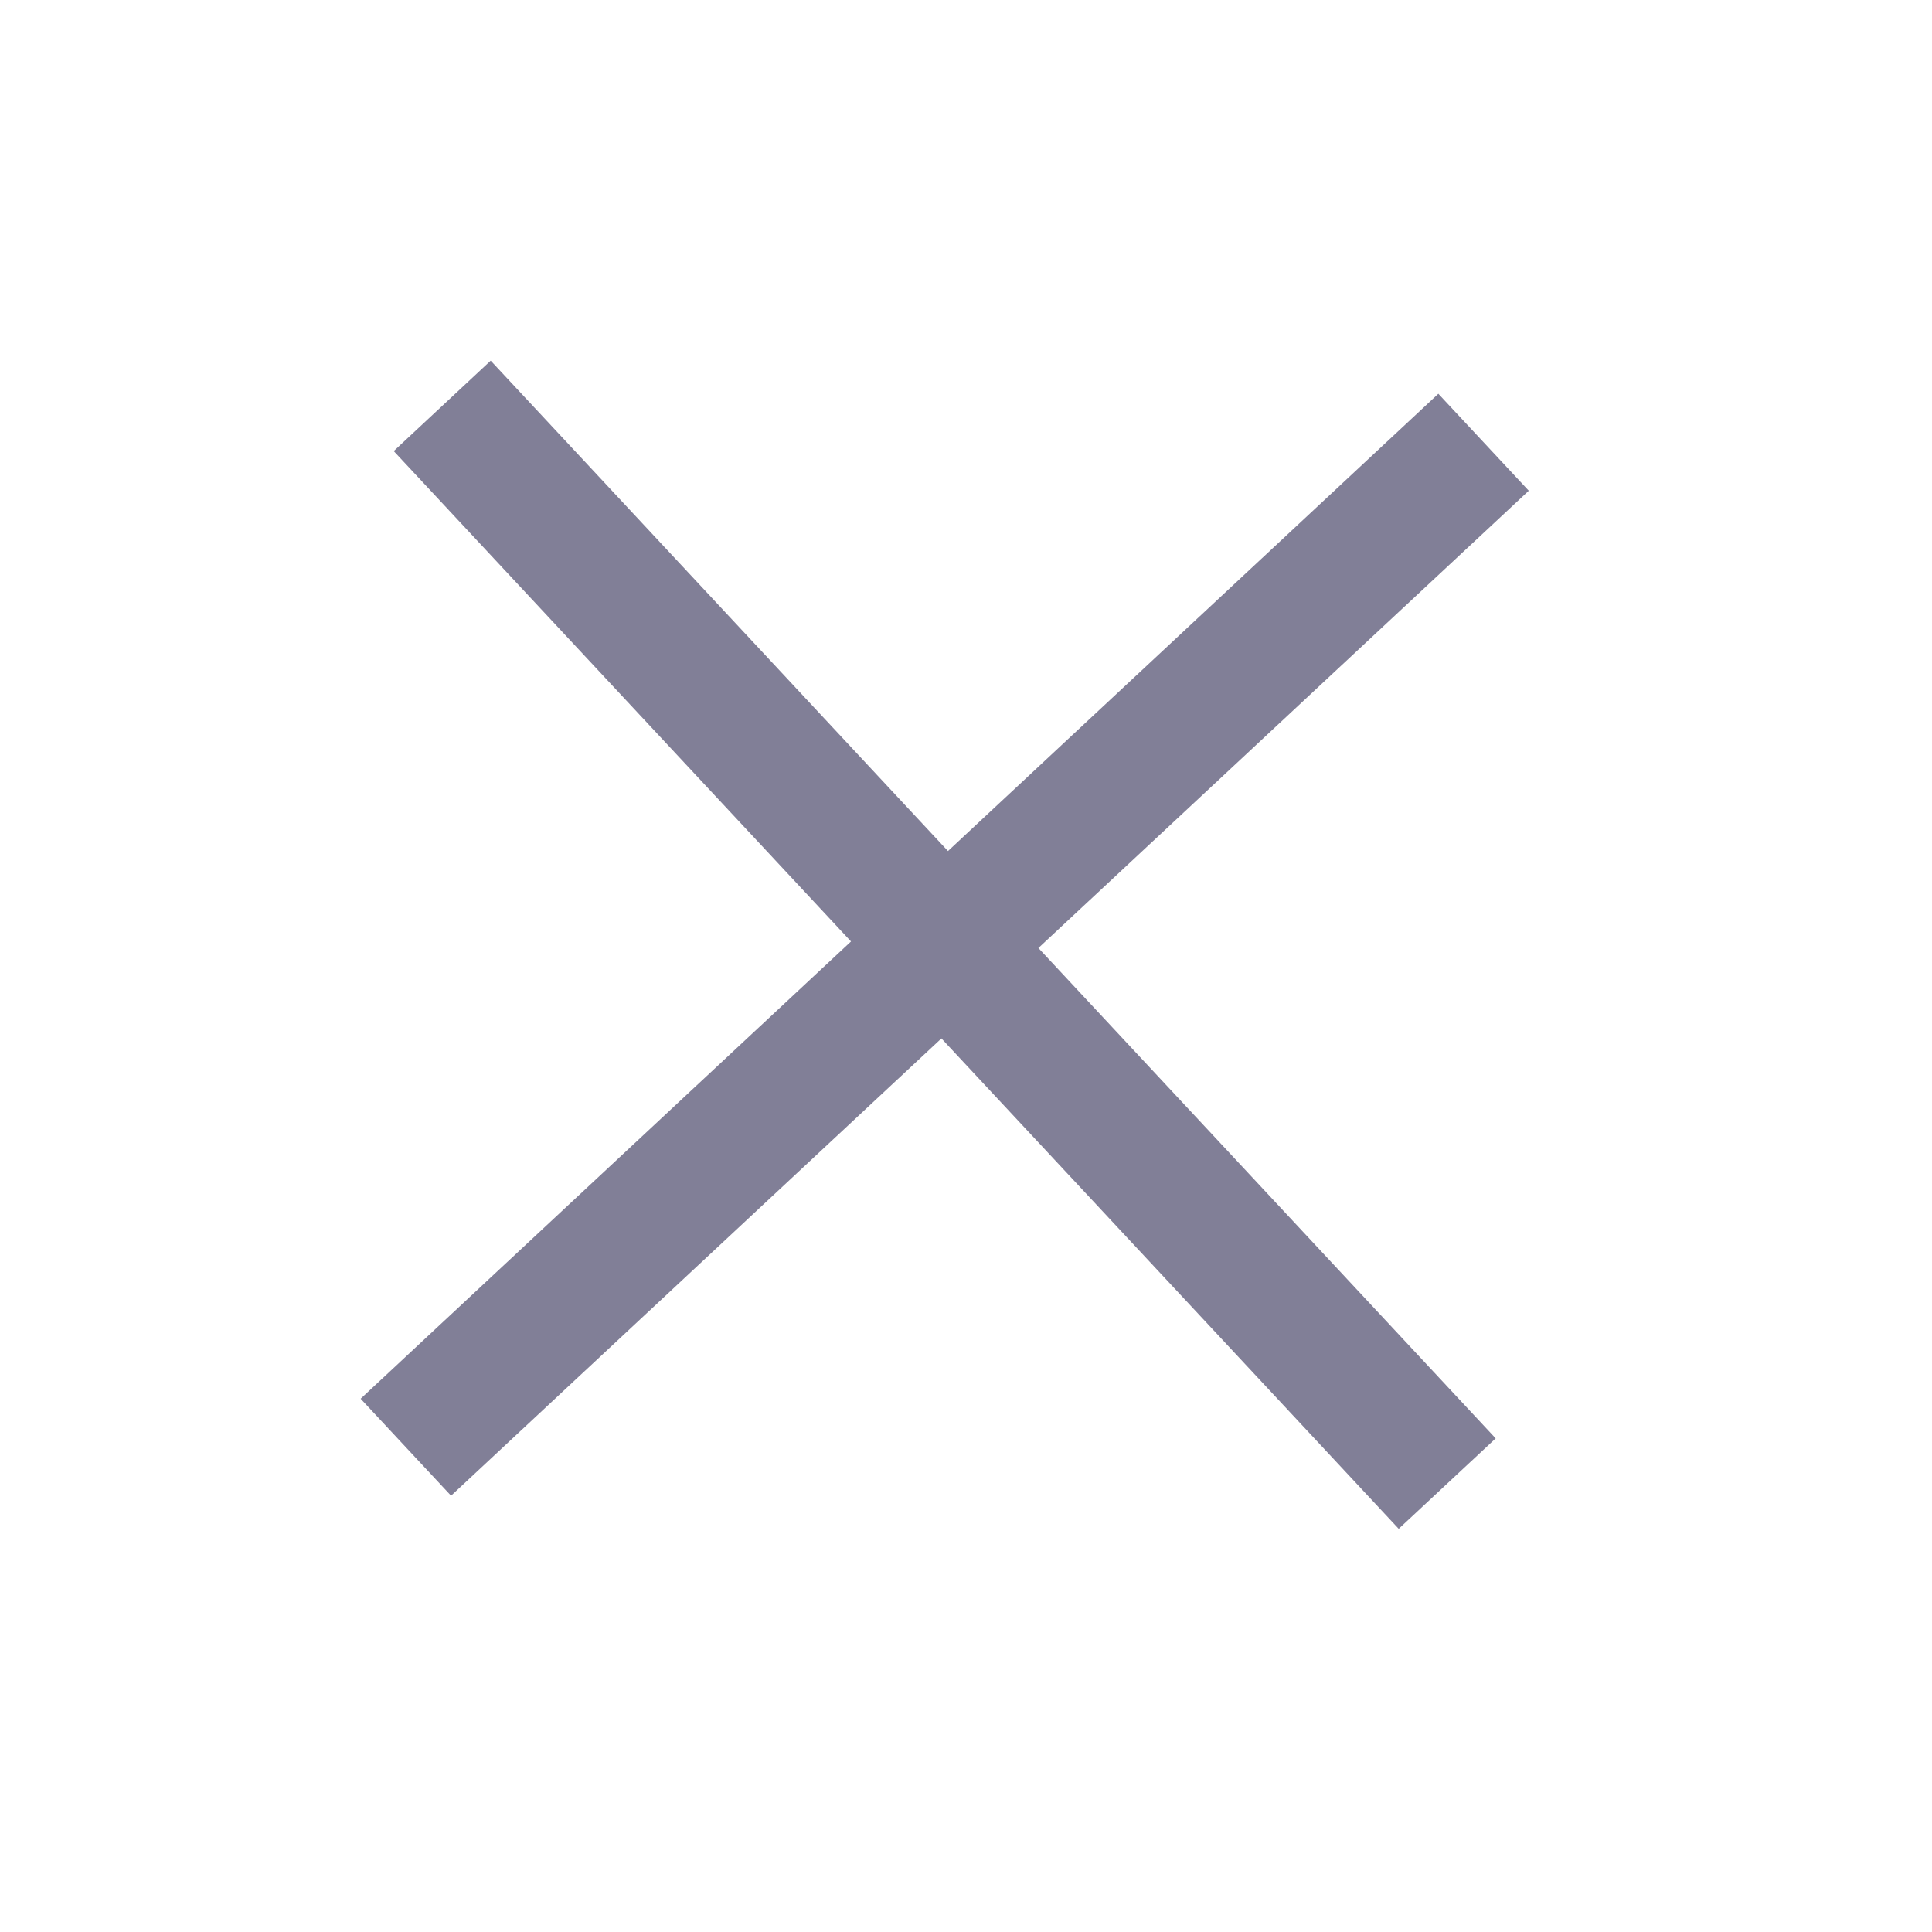 <svg xmlns="http://www.w3.org/2000/svg" xmlns:xlink="http://www.w3.org/1999/xlink" width="40" height="40" version="1.1" viewBox="0 0 40 40"><title>ic_X_dp</title><desc>Created with Sketch.</desc><g id="SYMBOLS" fill="none" fill-rule="evenodd" stroke="none" stroke-width="1"><g id="ic_X_dp" fill="#817F97"><path id="Combined-Shape" d="M20.932,18.187 L20.932,4.305 L18.187,4.305 L18.187,18.187 L4.305,18.187 L4.305,20.932 L18.187,20.932 L18.187,34.814 L20.932,34.814 L20.932,20.932 L34.814,20.932 L34.814,18.187 L20.932,18.187 Z" transform="translate(19.559, 19.559) rotate(47) translate(-19.559, -19.559)"/></g></g></svg>
